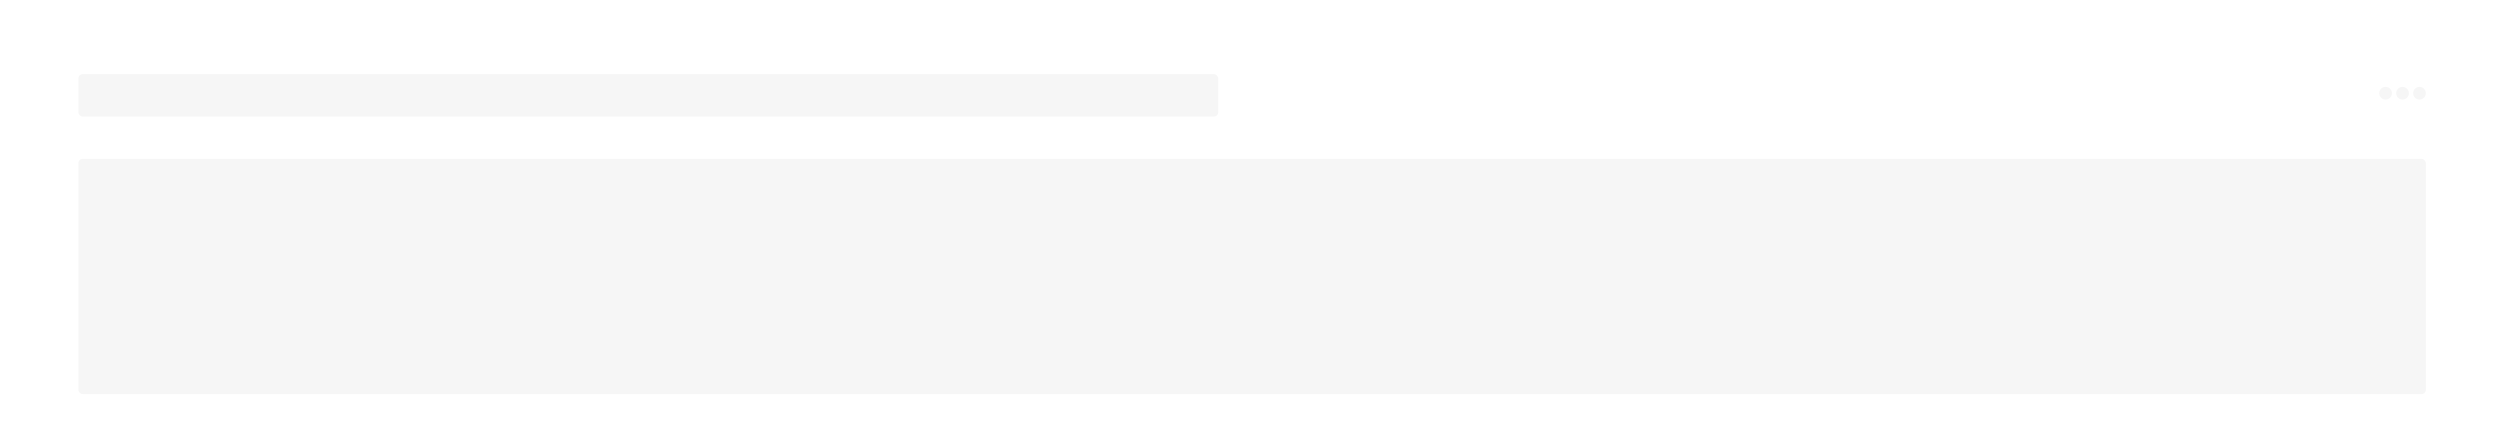 <svg xmlns="http://www.w3.org/2000/svg" width="1180" height="211" viewBox="0 0 1180 211">
    <defs>
        <filter id="a" width="101.5%" height="108.5%" x="-.6%" y="-3.2%" filterUnits="objectBoundingBox">
            <feOffset dx="2" dy="2" in="SourceAlpha" result="shadowOffsetOuter1"/>
            <feGaussianBlur in="shadowOffsetOuter1" result="shadowBlurOuter1" stdDeviation="2.5"/>
            <feColorMatrix in="shadowBlurOuter1" result="shadowMatrixOuter1" values="0 0 0 0 0 0 0 0 0 0 0 0 0 0 0 0 0 0 0.05 0"/>
            <feMerge>
                <feMergeNode in="shadowMatrixOuter1"/>
                <feMergeNode in="SourceGraphic"/>
            </feMerge>
        </filter>
    </defs>
    <g fill="none" fill-rule="evenodd" filter="url(#a)" transform="translate(3 3)">
        <rect width="1170" height="201" fill="#FFF" rx="4"/>
        <rect width="538" height="20" x="32" y="30" fill="#F6F6F6" rx="2"/>
        <rect width="1108" height="111" x="32" y="70" fill="#F6F6F6" rx="2"/>
        <g fill="#F6F6F6" fill-rule="nonzero">
            <path d="M1121 36c-1.654 0-3 1.346-3 3s1.346 3 3 3 3-1.346 3-3-1.346-3-3-3zM1137 36c-1.654 0-3 1.346-3 3s1.346 3 3 3 3-1.346 3-3-1.346-3-3-3zM1129 36c-1.654 0-3 1.346-3 3s1.346 3 3 3 3-1.346 3-3-1.346-3-3-3z"/>
        </g>
    </g>
</svg>
